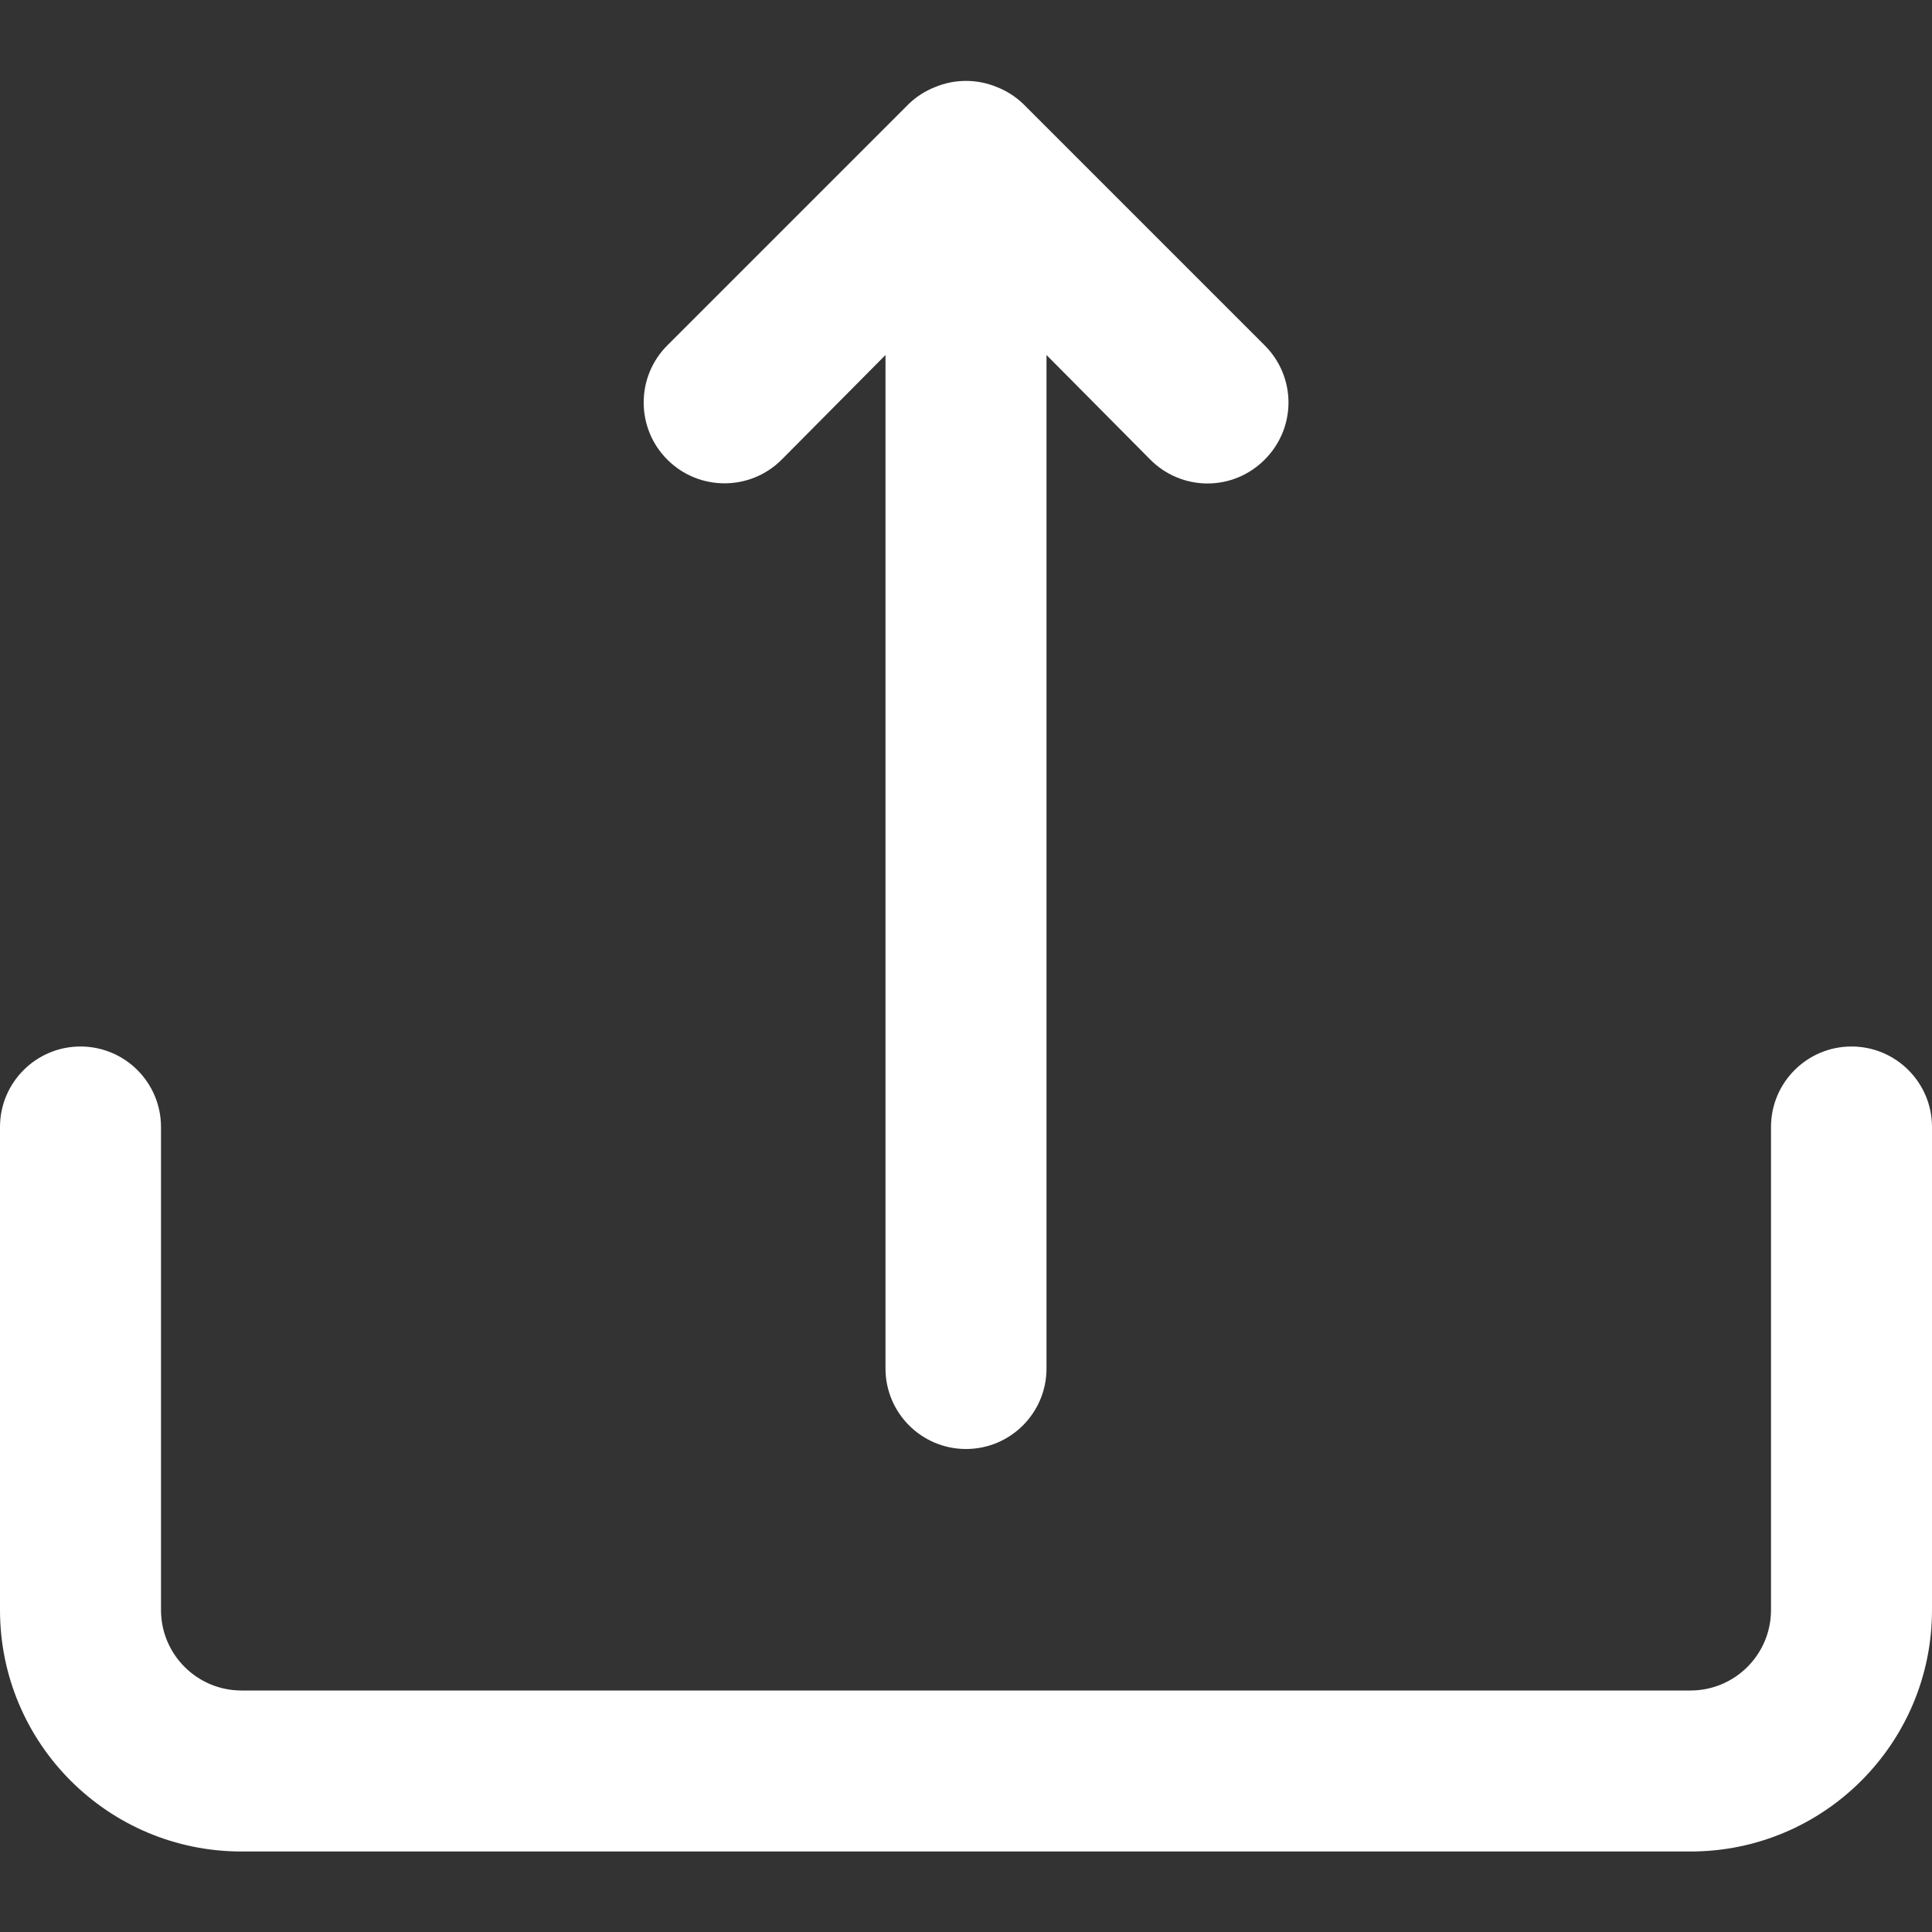 <?xml version="1.0" encoding="UTF-8"?>
<svg width="24px" height="24px" viewBox="0 0 24 24" version="1.1" xmlns="http://www.w3.org/2000/svg" xmlns:xlink="http://www.w3.org/1999/xlink">
    <rect x="0" y="0" width="24" height="24" fill="#333333" stroke="none"/>
    <title>Upload</title>
    <g id="Upload" stroke="none" stroke-width="1" fill="none" fill-rule="evenodd">
        <g id="upload" transform="translate(0, 1)" fill="#FFFFFF" fill-rule="nonzero">
            <path d="M15.71,3.29 L12.71,0.29 C12.615,0.199 12.503,0.128 12.38,0.08 C12.137,-0.02 11.863,-0.02 11.62,0.08 C11.497,0.128 11.385,0.199 11.29,0.29 L8.29,3.29 C7.898,3.682 7.898,4.318 8.29,4.71 C8.682,5.102 9.318,5.102 9.71,4.71 L11,3.41 L11,16 C11,16.552 11.448,17 12,17 C12.552,17 13,16.552 13,16 L13,3.41 L14.29,4.71 C14.478,4.899 14.733,5.006 15,5.006 C15.267,5.006 15.522,4.899 15.71,4.71 C15.899,4.522 16.006,4.267 16.006,4 C16.006,3.733 15.899,3.478 15.71,3.29 Z" id="Path"></path>
            <path d="M21,22 L3,22 C1.343,22 0,20.657 0,19 L0,13 C0,12.448 0.448,12 1,12 C1.552,12 2,12.448 2,13 L2,19 C2,19.552 2.448,20 3,20 L21,20 C21.552,20 22,19.552 22,19 L22,13 C22,12.448 22.448,12 23,12 C23.552,12 24,12.448 24,13 L24,19 C24,20.657 22.657,22 21,22 Z" id="Path"></path>
        </g>
    </g>
</svg>